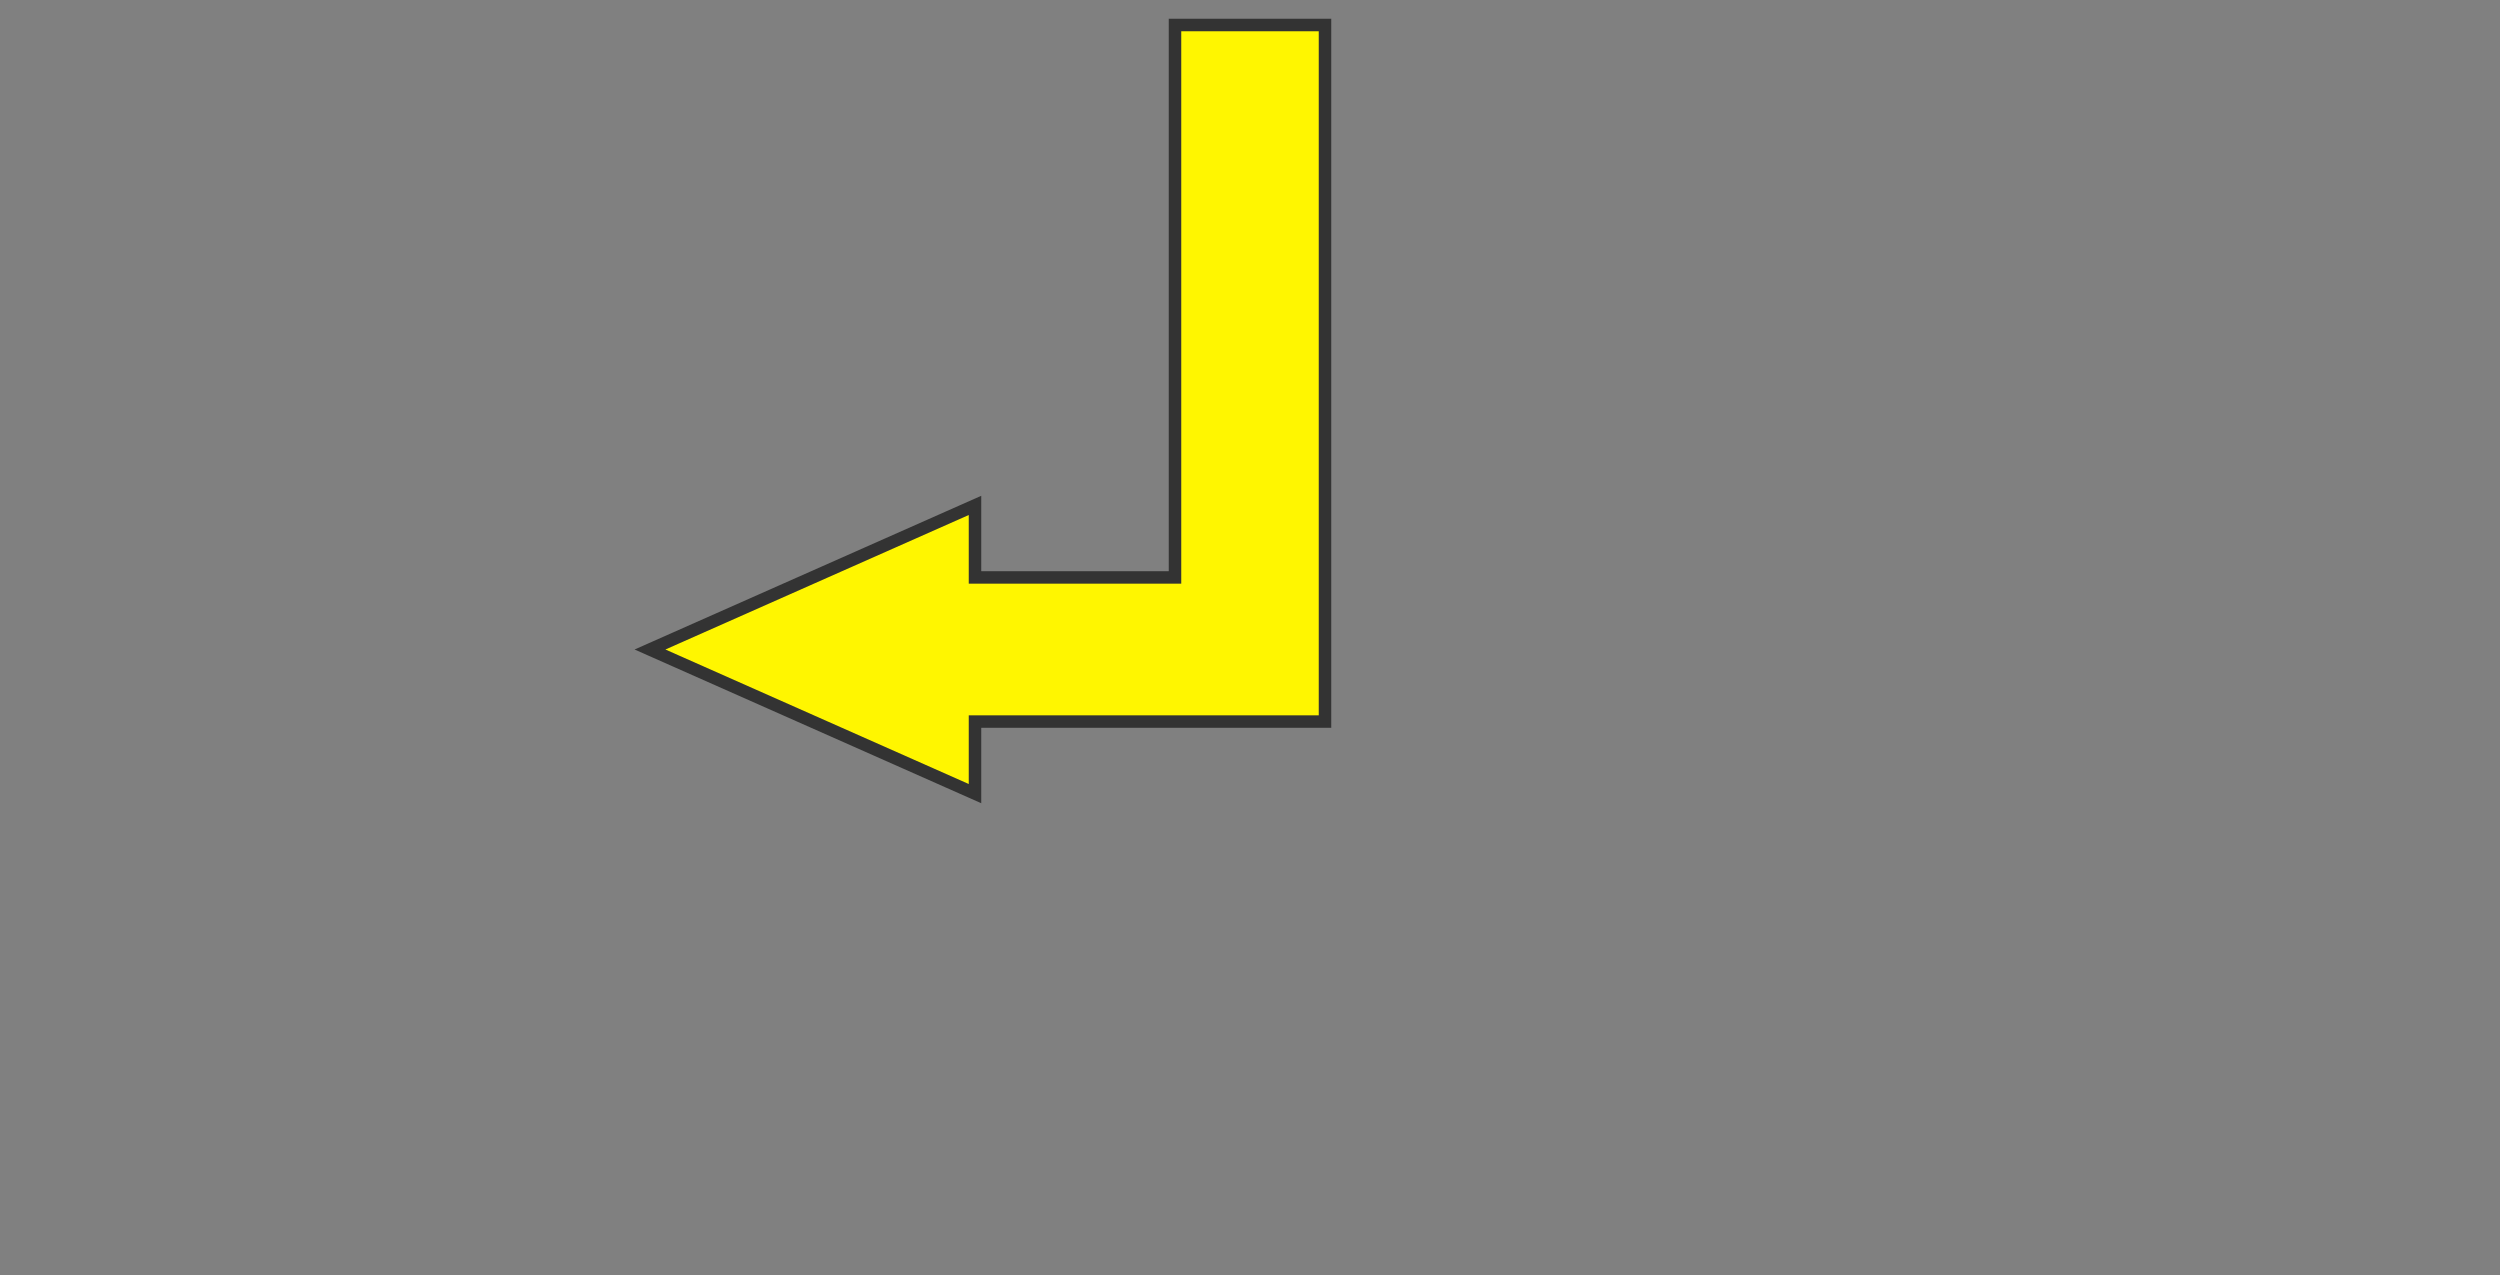 <svg width="100" height="51" viewBox="0 0 100 51" fill="none" xmlns="http://www.w3.org/2000/svg">
<rect x="0" y="0" width="100" height="51" fill="#808080" stroke="none"/>
<path d="M47 23.098V1H53V28.863H39V31.745L26 25.98L39 20.216V23.098H47Z" fill="#FFF600" stroke="#333333" stroke-width="0.5"/>
</svg>
